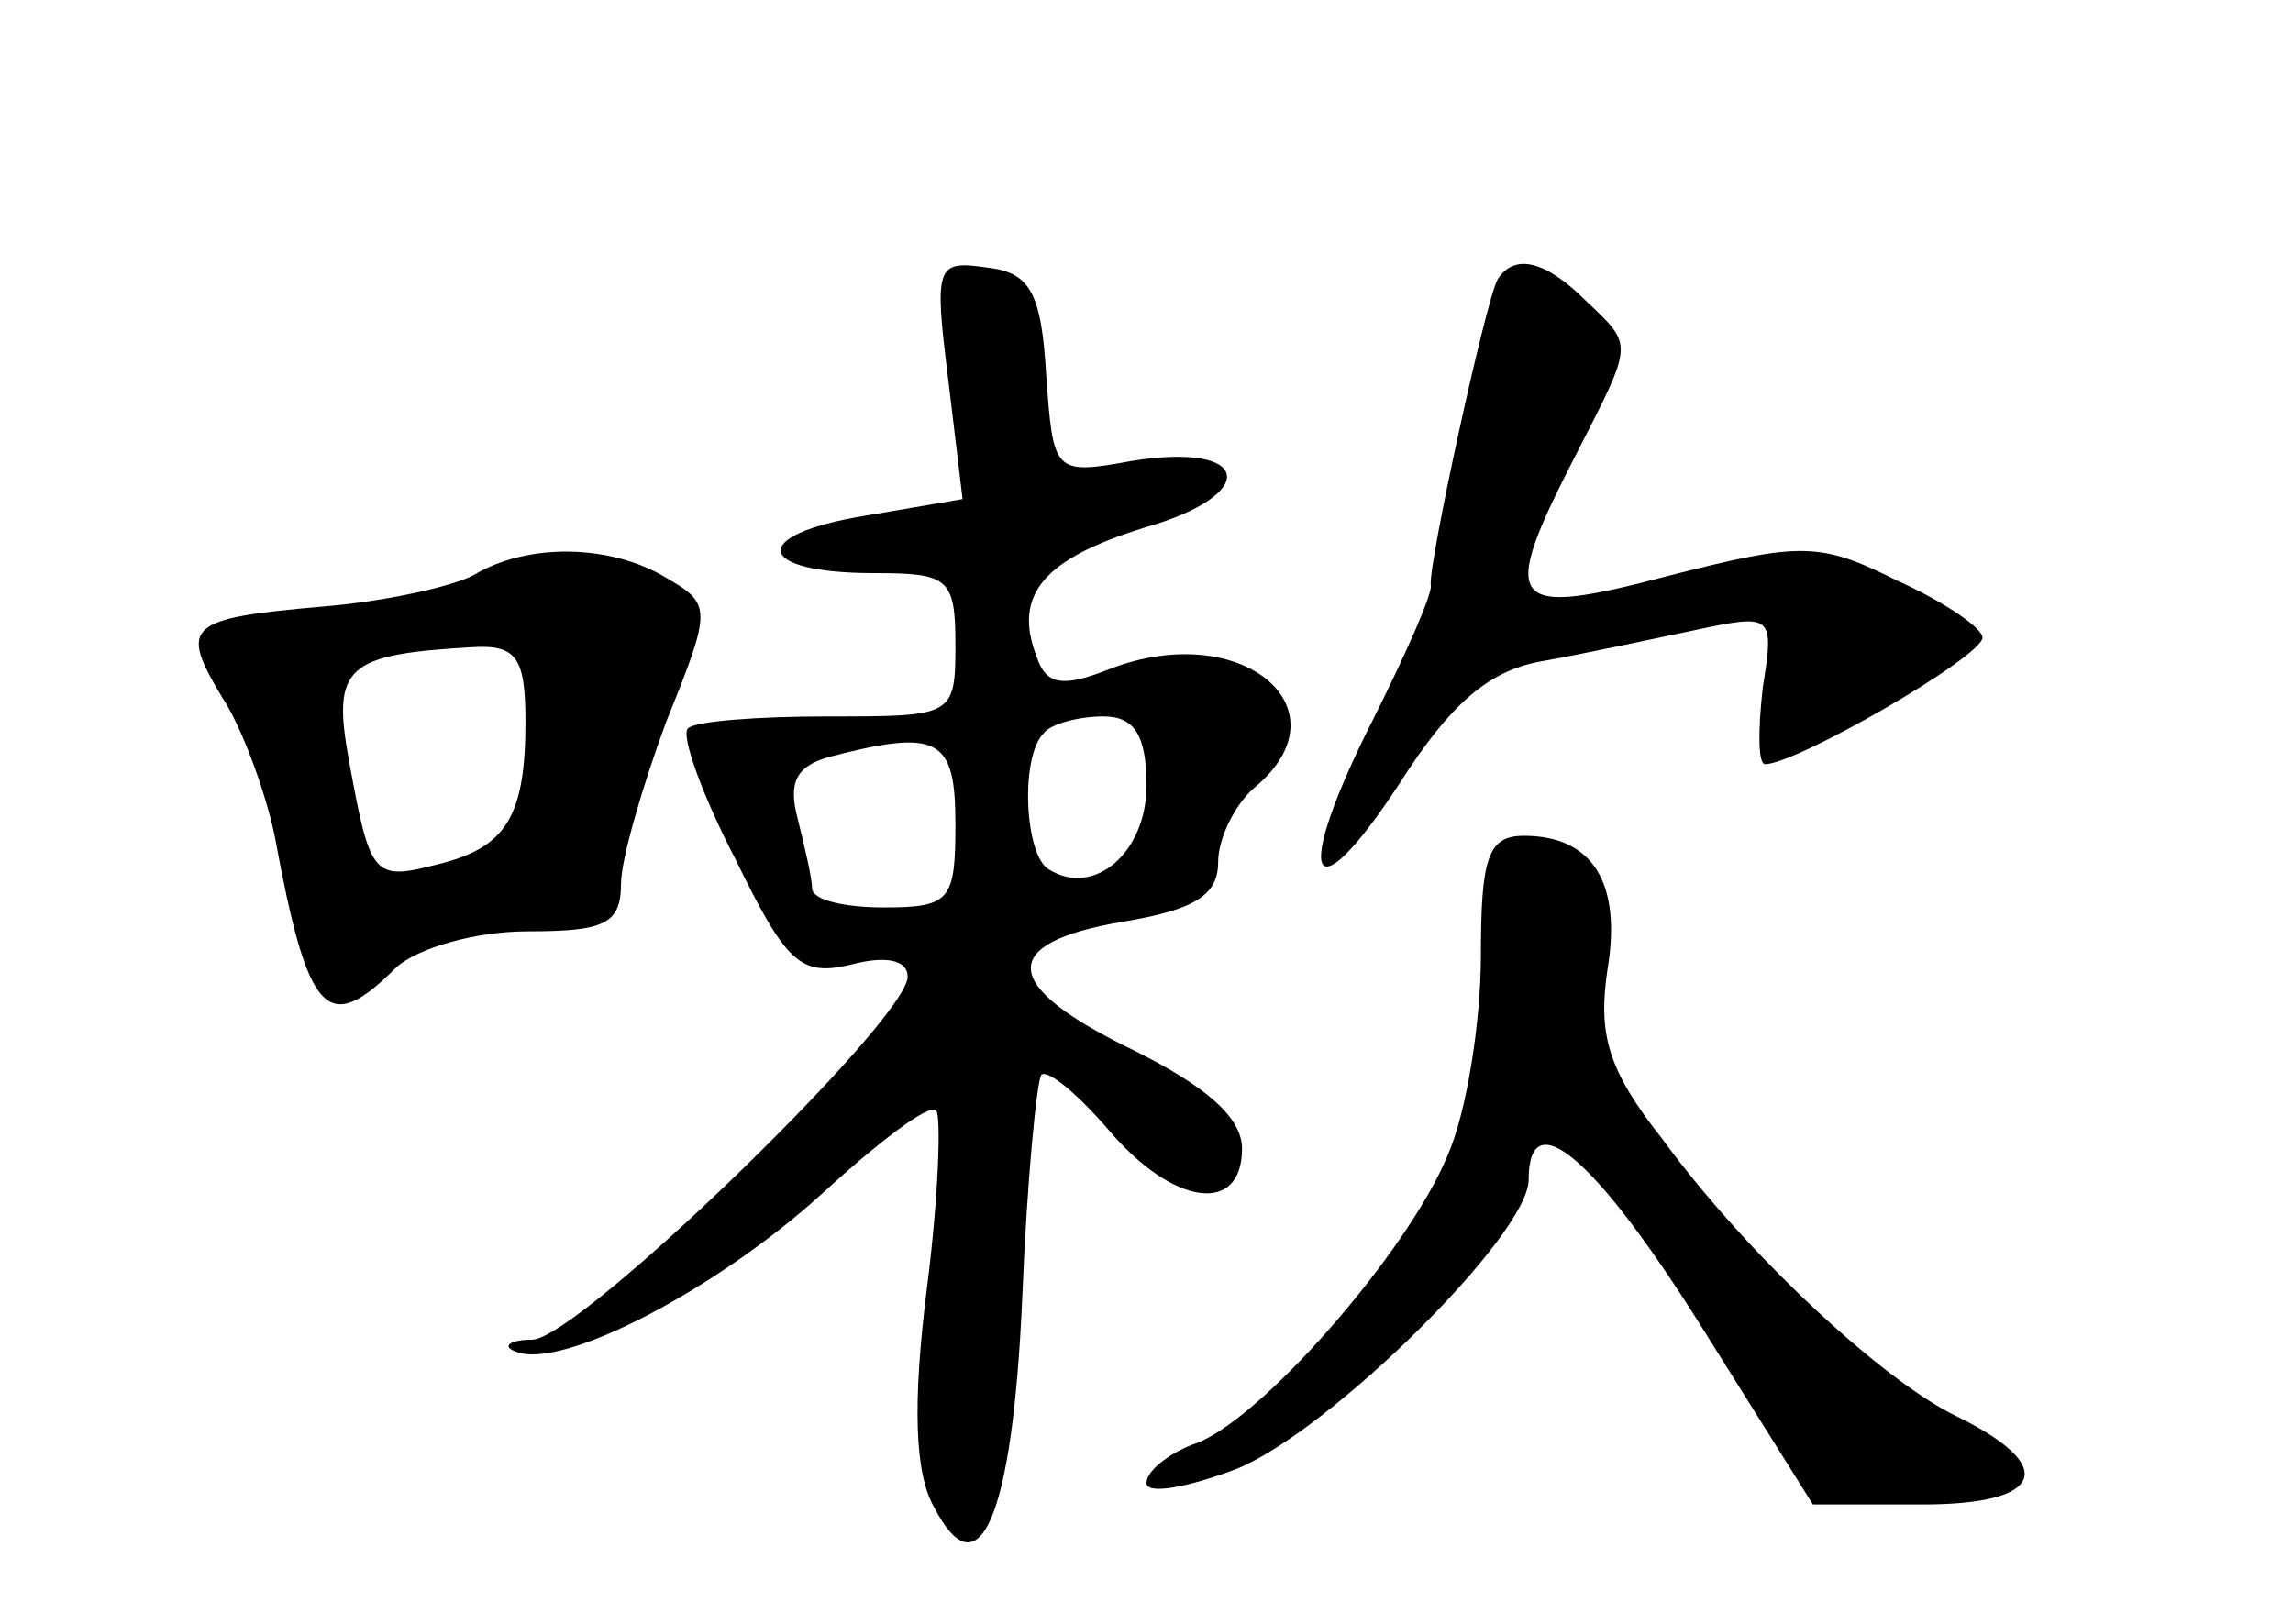<?xml version="1.0" standalone="no"?>
<!DOCTYPE svg PUBLIC "-//W3C//DTD SVG 20010904//EN"
 "http://www.w3.org/TR/2001/REC-SVG-20010904/DTD/svg10.dtd">
<svg version="1.0" xmlns="http://www.w3.org/2000/svg"
 width="96pt" height="68pt" viewBox="0 0 96 68"
 preserveAspectRatio="xMidYMid meet">
<g transform="translate(0,68) scale(0.1,-0.1)"
fill="#000000" stroke="none">
<path d="M397 521 l6 -50 -41 -7 c-49 -8 -46 -24 4 -24 31 0 34 -2 34 -30 0
-30 -1 -30 -53 -30 -30 0 -56 -2 -59 -5 -3 -3 6 -28 20 -55 21 -43 27 -49 48
-44 15 4 24 2 24 -5 0 -18 -137 -151 -157 -152 -10 0 -13 -3 -7 -5 19 -8 84
26 128 66 24 22 45 38 48 35 2 -3 1 -36 -4 -75 -6 -48 -5 -77 3 -91 19 -37 33
-4 37 88 2 49 6 90 8 93 3 2 15 -8 28 -23 27 -32 56 -36 56 -8 0 13 -15 26
-45 41 -56 27 -58 45 -5 54 30 5 40 11 40 25 0 10 7 24 15 31 40 33 -5 71 -60
50 -20 -8 -27 -7 -31 5 -10 26 3 41 45 54 49 14 45 36 -5 28 -33 -6 -33 -5
-36 36 -2 35 -7 43 -25 45 -21 3 -22 1 -16 -47z m83 -170 c0 -28 -22 -47 -41
-35 -10 6 -12 47 -2 57 3 4 15 7 25 7 13 0 18 -8 18 -29z m-80 -16 c0 -32 -2
-35 -30 -35 -16 0 -30 3 -30 8 0 4 -3 17 -6 29 -4 15 -1 22 13 26 46 12 53 8
53 -28z"/>
<path d="M627 563 c-5 -9 -29 -119 -28 -128 1 -3 -10 -28 -24 -56 -34 -67 -27
-85 11 -27 21 33 37 47 59 51 17 3 45 9 64 13 33 7 34 7 29 -24 -2 -18 -2 -32
1 -32 13 0 91 45 91 53 0 4 -16 15 -36 24 -32 16 -40 16 -95 2 -68 -18 -72
-13 -39 51 24 47 24 45 4 64 -17 17 -30 20 -37 9z"/>
<path d="M198 439 c-10 -5 -38 -11 -63 -13 -57 -5 -60 -8 -42 -38 8 -12 18
-39 22 -58 14 -76 22 -84 51 -55 9 8 33 15 55 15 32 0 39 3 39 20 0 10 9 41
19 68 19 47 19 49 0 60 -23 14 -58 15 -81 1z m22 -61 c0 -40 -8 -53 -37 -60
-27 -7 -28 -5 -37 44 -7 39 -1 44 52 47 18 1 22 -4 22 -31z"/>
<path d="M620 280 c0 -28 -6 -66 -14 -84 -17 -41 -80 -113 -107 -121 -10 -4
-19 -11 -19 -16 0 -5 17 -2 38 6 39 16 122 98 122 121 0 33 28 9 72 -61 l47
-75 46 0 c51 0 57 16 14 37 -31 15 -88 68 -123 116 -23 29 -27 44 -23 71 6 36
-6 56 -35 56 -15 0 -18 -9 -18 -50z"/>
</g>
</svg>
